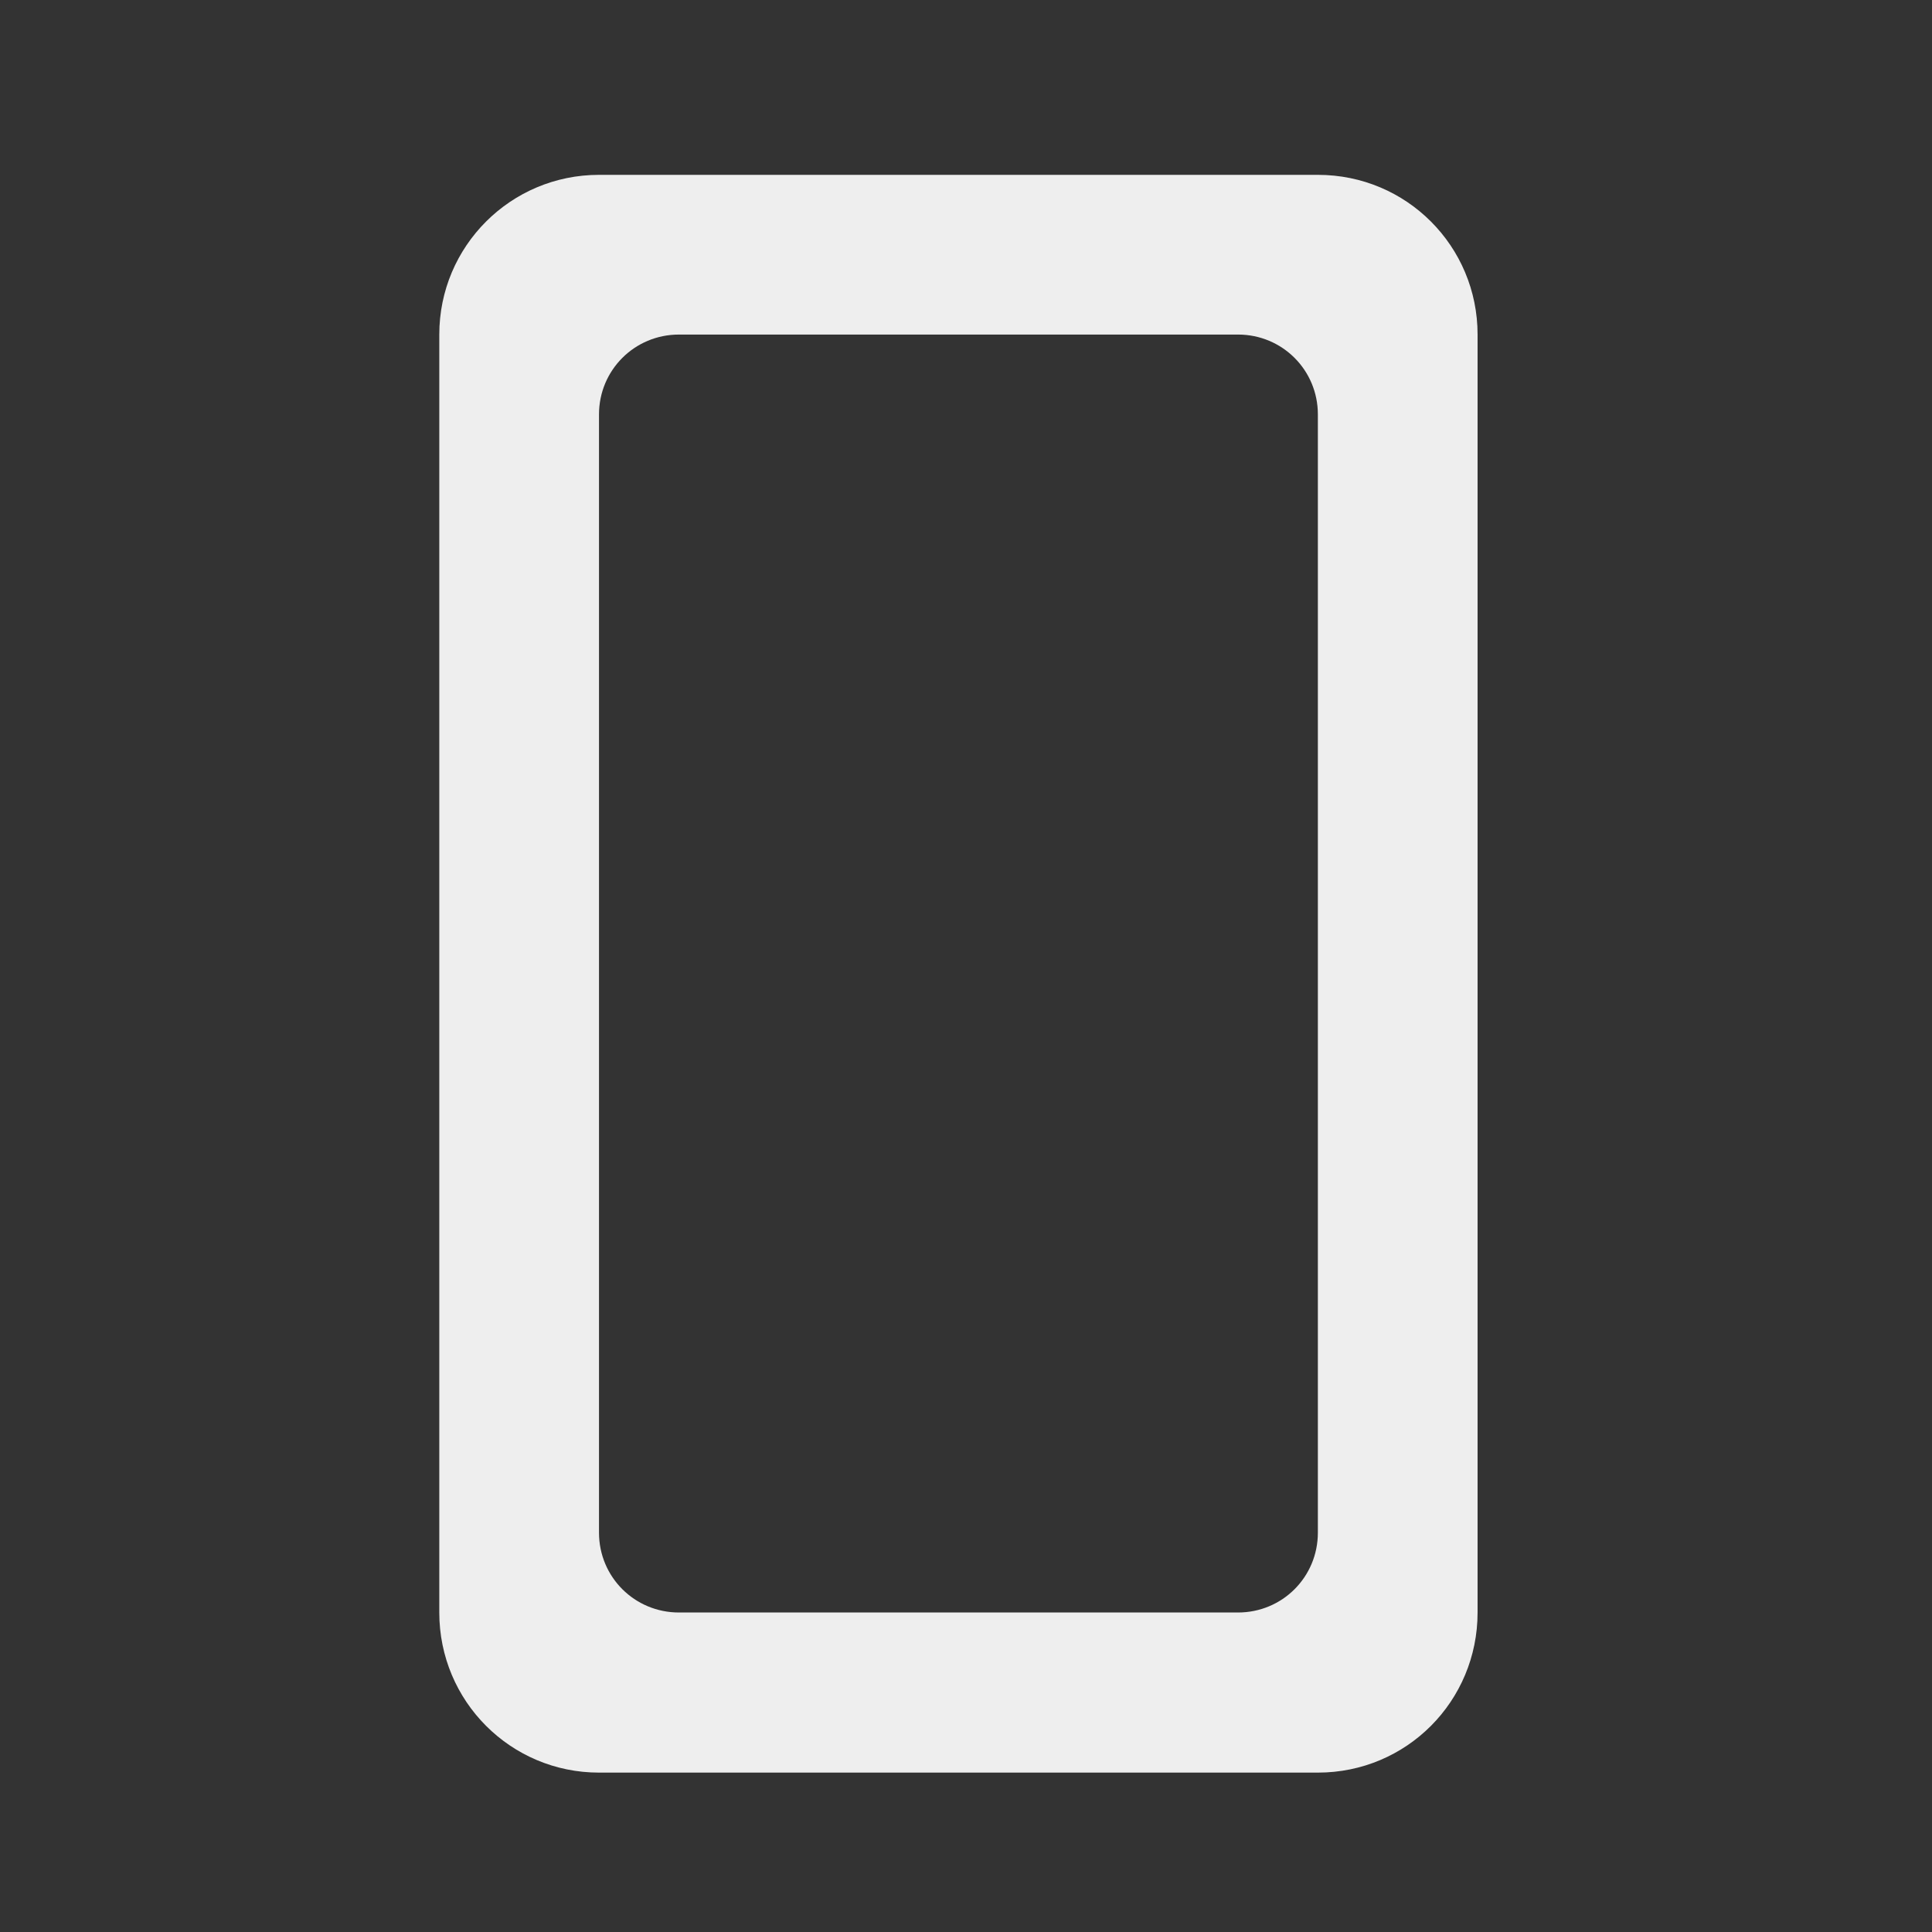 
<svg xmlns="http://www.w3.org/2000/svg" xmlns:xlink="http://www.w3.org/1999/xlink" width="24px" height="24px" viewBox="0 0 24 24" version="1.1">
<rect x="0" y="0" width="24" height="24" fill="#333333" stroke="none"/>
<g id="surface1">
     <defs>
  <style id="current-color-scheme" type="text/css">
   .ColorScheme-Text { color:#eeeeee; } .ColorScheme-Highlight { color:#424242; }
  </style>
 </defs>
<path style="fill:currentColor" class="ColorScheme-Text" d="M 7.441 2.172 C 6.344 2.172 5.457 3.059 5.457 4.156 L 5.457 20.031 C 5.457 21.133 6.344 22.02 7.441 22.02 L 16.371 22.02 C 17.473 22.02 18.355 21.133 18.355 20.031 L 18.355 4.156 C 18.355 3.059 17.473 2.172 16.371 2.172 Z M 8.434 4.156 L 15.379 4.156 C 15.93 4.156 16.371 4.598 16.371 5.148 L 16.371 19.039 C 16.371 19.59 15.93 20.031 15.379 20.031 L 8.434 20.031 C 7.883 20.031 7.441 19.59 7.441 19.039 L 7.441 5.148 C 7.441 4.598 7.883 4.156 8.434 4.156 Z M 8.434 4.156 "/>
</g>
</svg>
